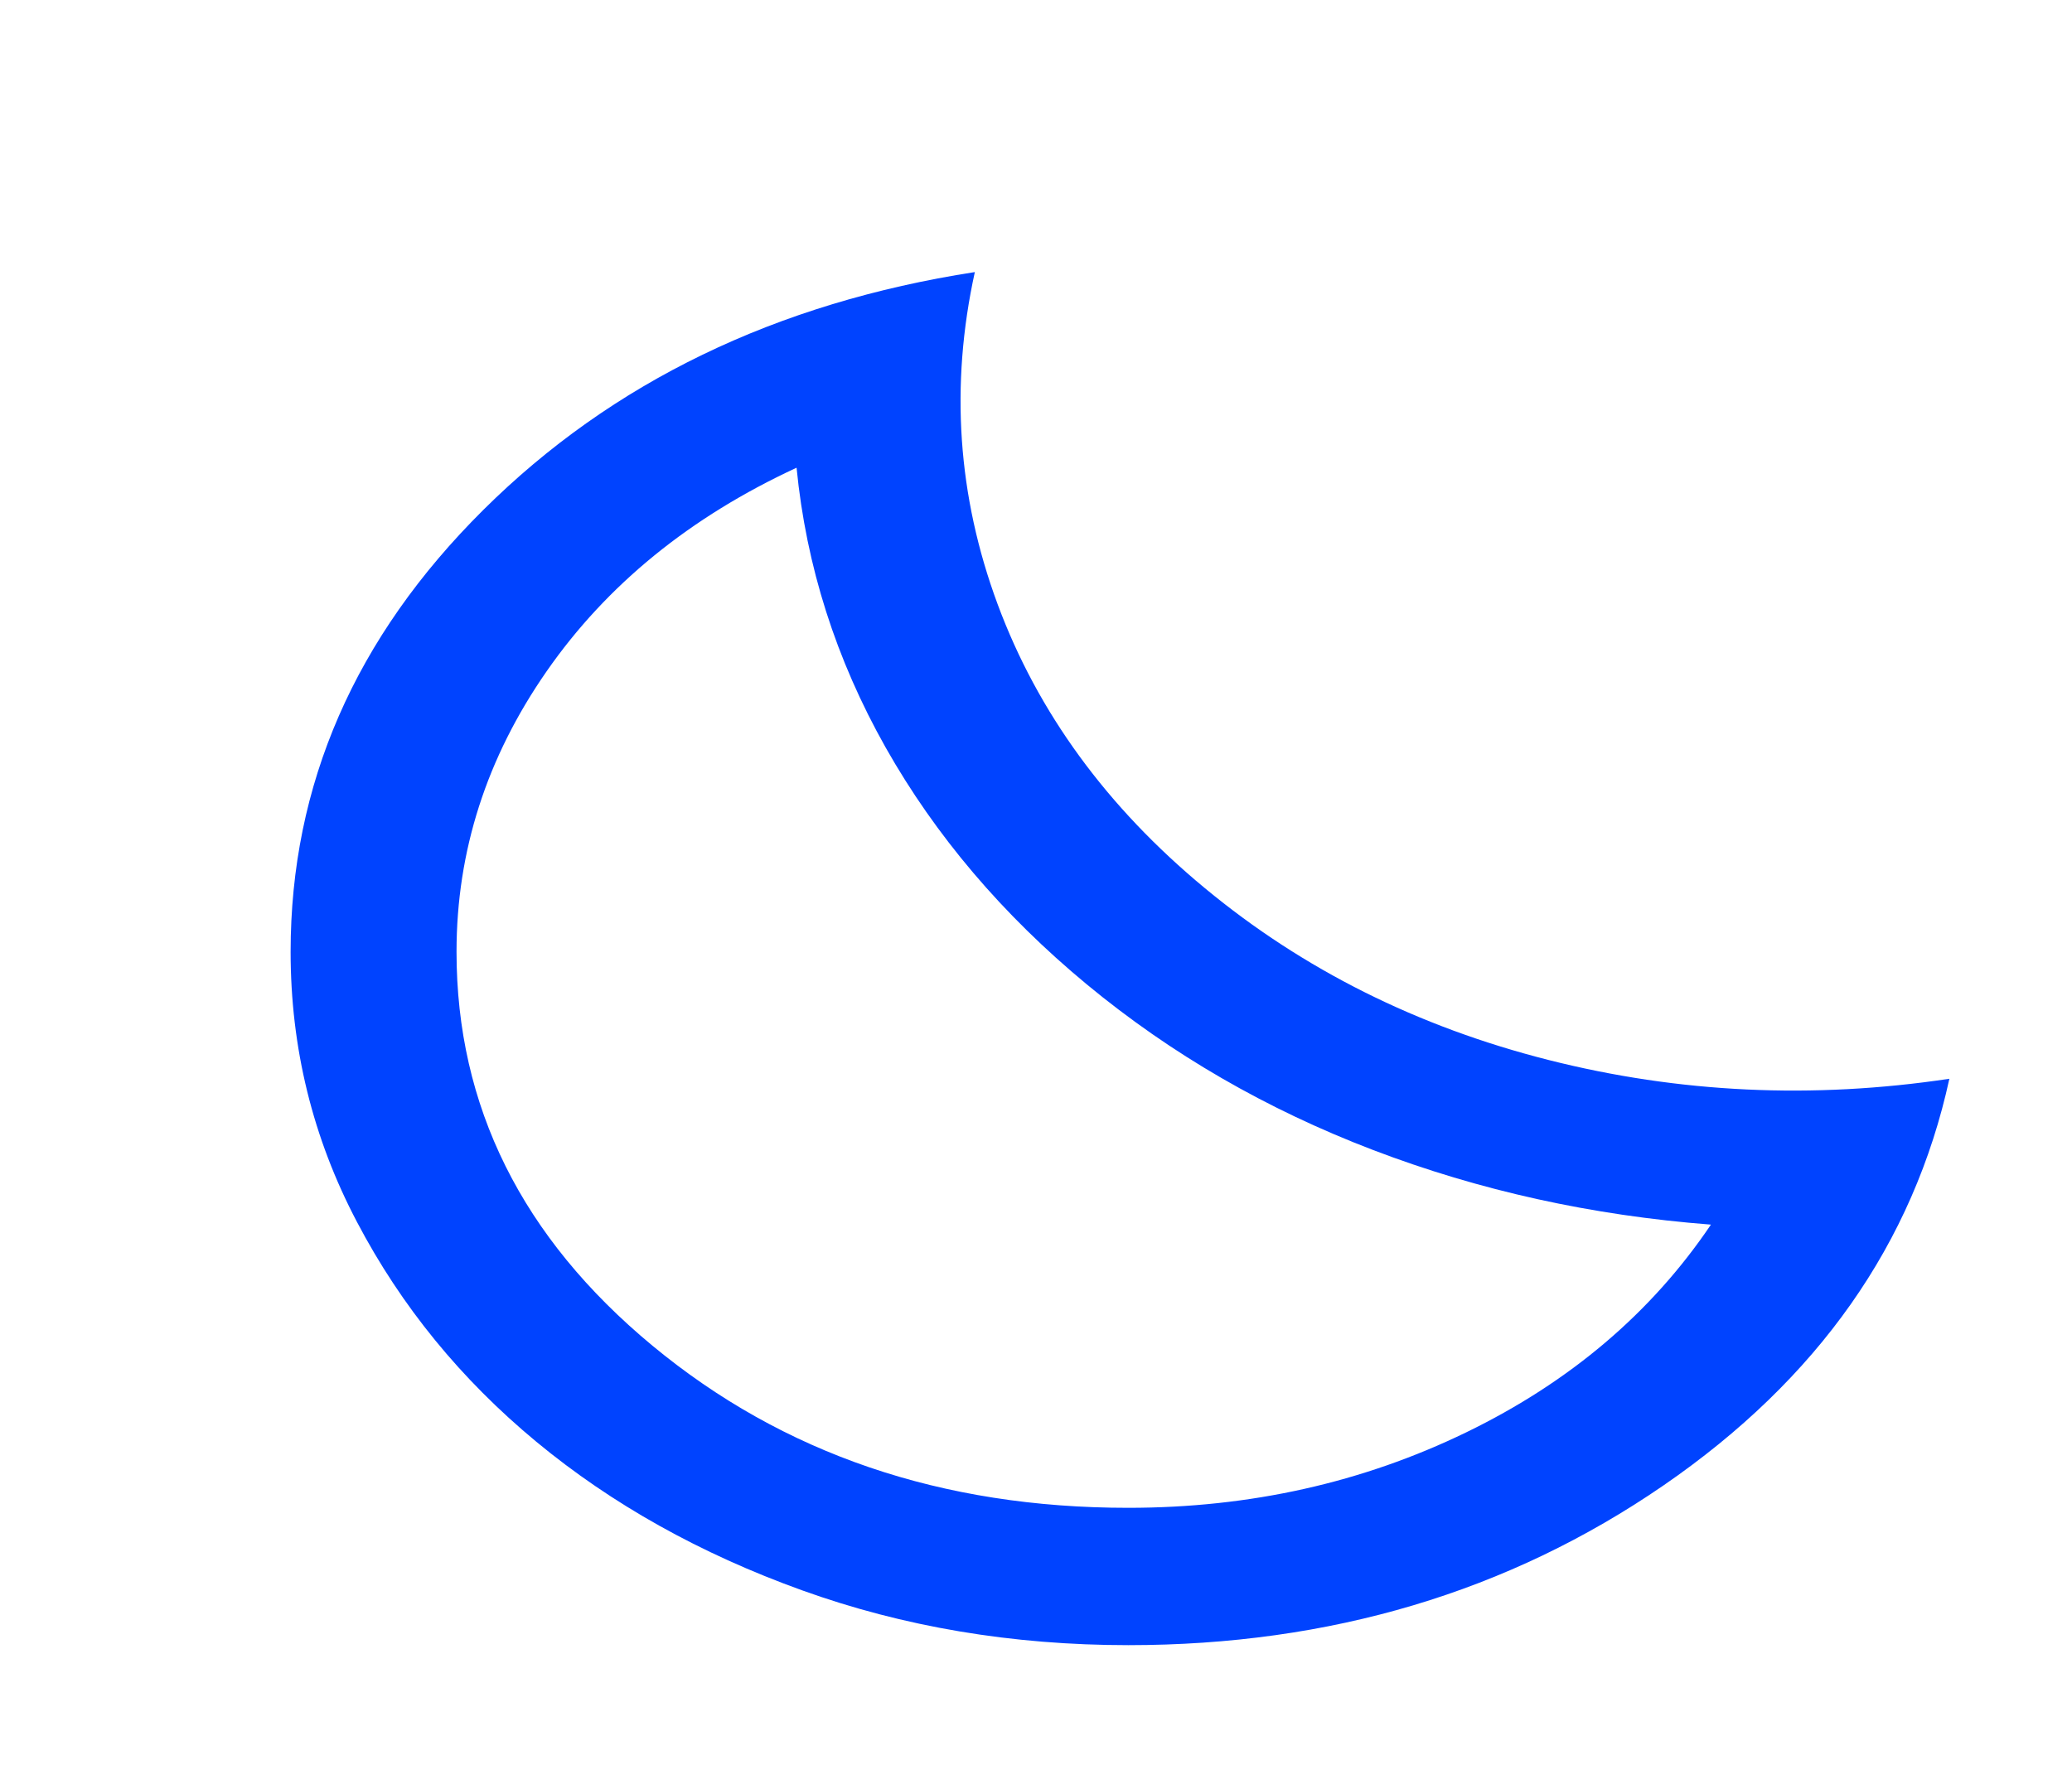 <svg xmlns="http://www.w3.org/2000/svg" width="27" height="23" viewBox="0 0 27 23" fill="none">
<path d="M14.703 21.442C13.19 21.442 11.771 21.203 10.448 20.726C9.124 20.249 7.971 19.604 6.989 18.791C6.007 17.978 5.228 17.024 4.652 15.927C4.075 14.831 3.787 13.657 3.787 12.405C3.787 10.227 4.625 8.307 6.3 6.644C7.975 4.981 10.109 3.948 12.703 3.546C12.379 5.023 12.478 6.466 13 7.875C13.523 9.285 14.423 10.519 15.702 11.577C16.981 12.636 18.472 13.382 20.174 13.814C21.877 14.246 23.619 14.328 25.402 14.06C24.934 16.207 23.691 17.975 21.674 19.362C19.656 20.749 17.332 21.442 14.703 21.442ZM14.703 19.652C16.288 19.652 17.756 19.324 19.107 18.668C20.458 18.012 21.52 17.11 22.295 15.961C20.746 15.842 19.278 15.518 17.891 14.988C16.504 14.458 15.261 13.739 14.162 12.83C13.063 11.92 12.19 10.891 11.541 9.743C10.893 8.594 10.506 7.379 10.38 6.096C8.993 6.738 7.908 7.621 7.124 8.748C6.341 9.874 5.949 11.093 5.949 12.405C5.949 14.418 6.8 16.129 8.502 17.539C10.205 18.949 12.272 19.653 14.703 19.652Z" fill="#0043FF"/>
</svg>